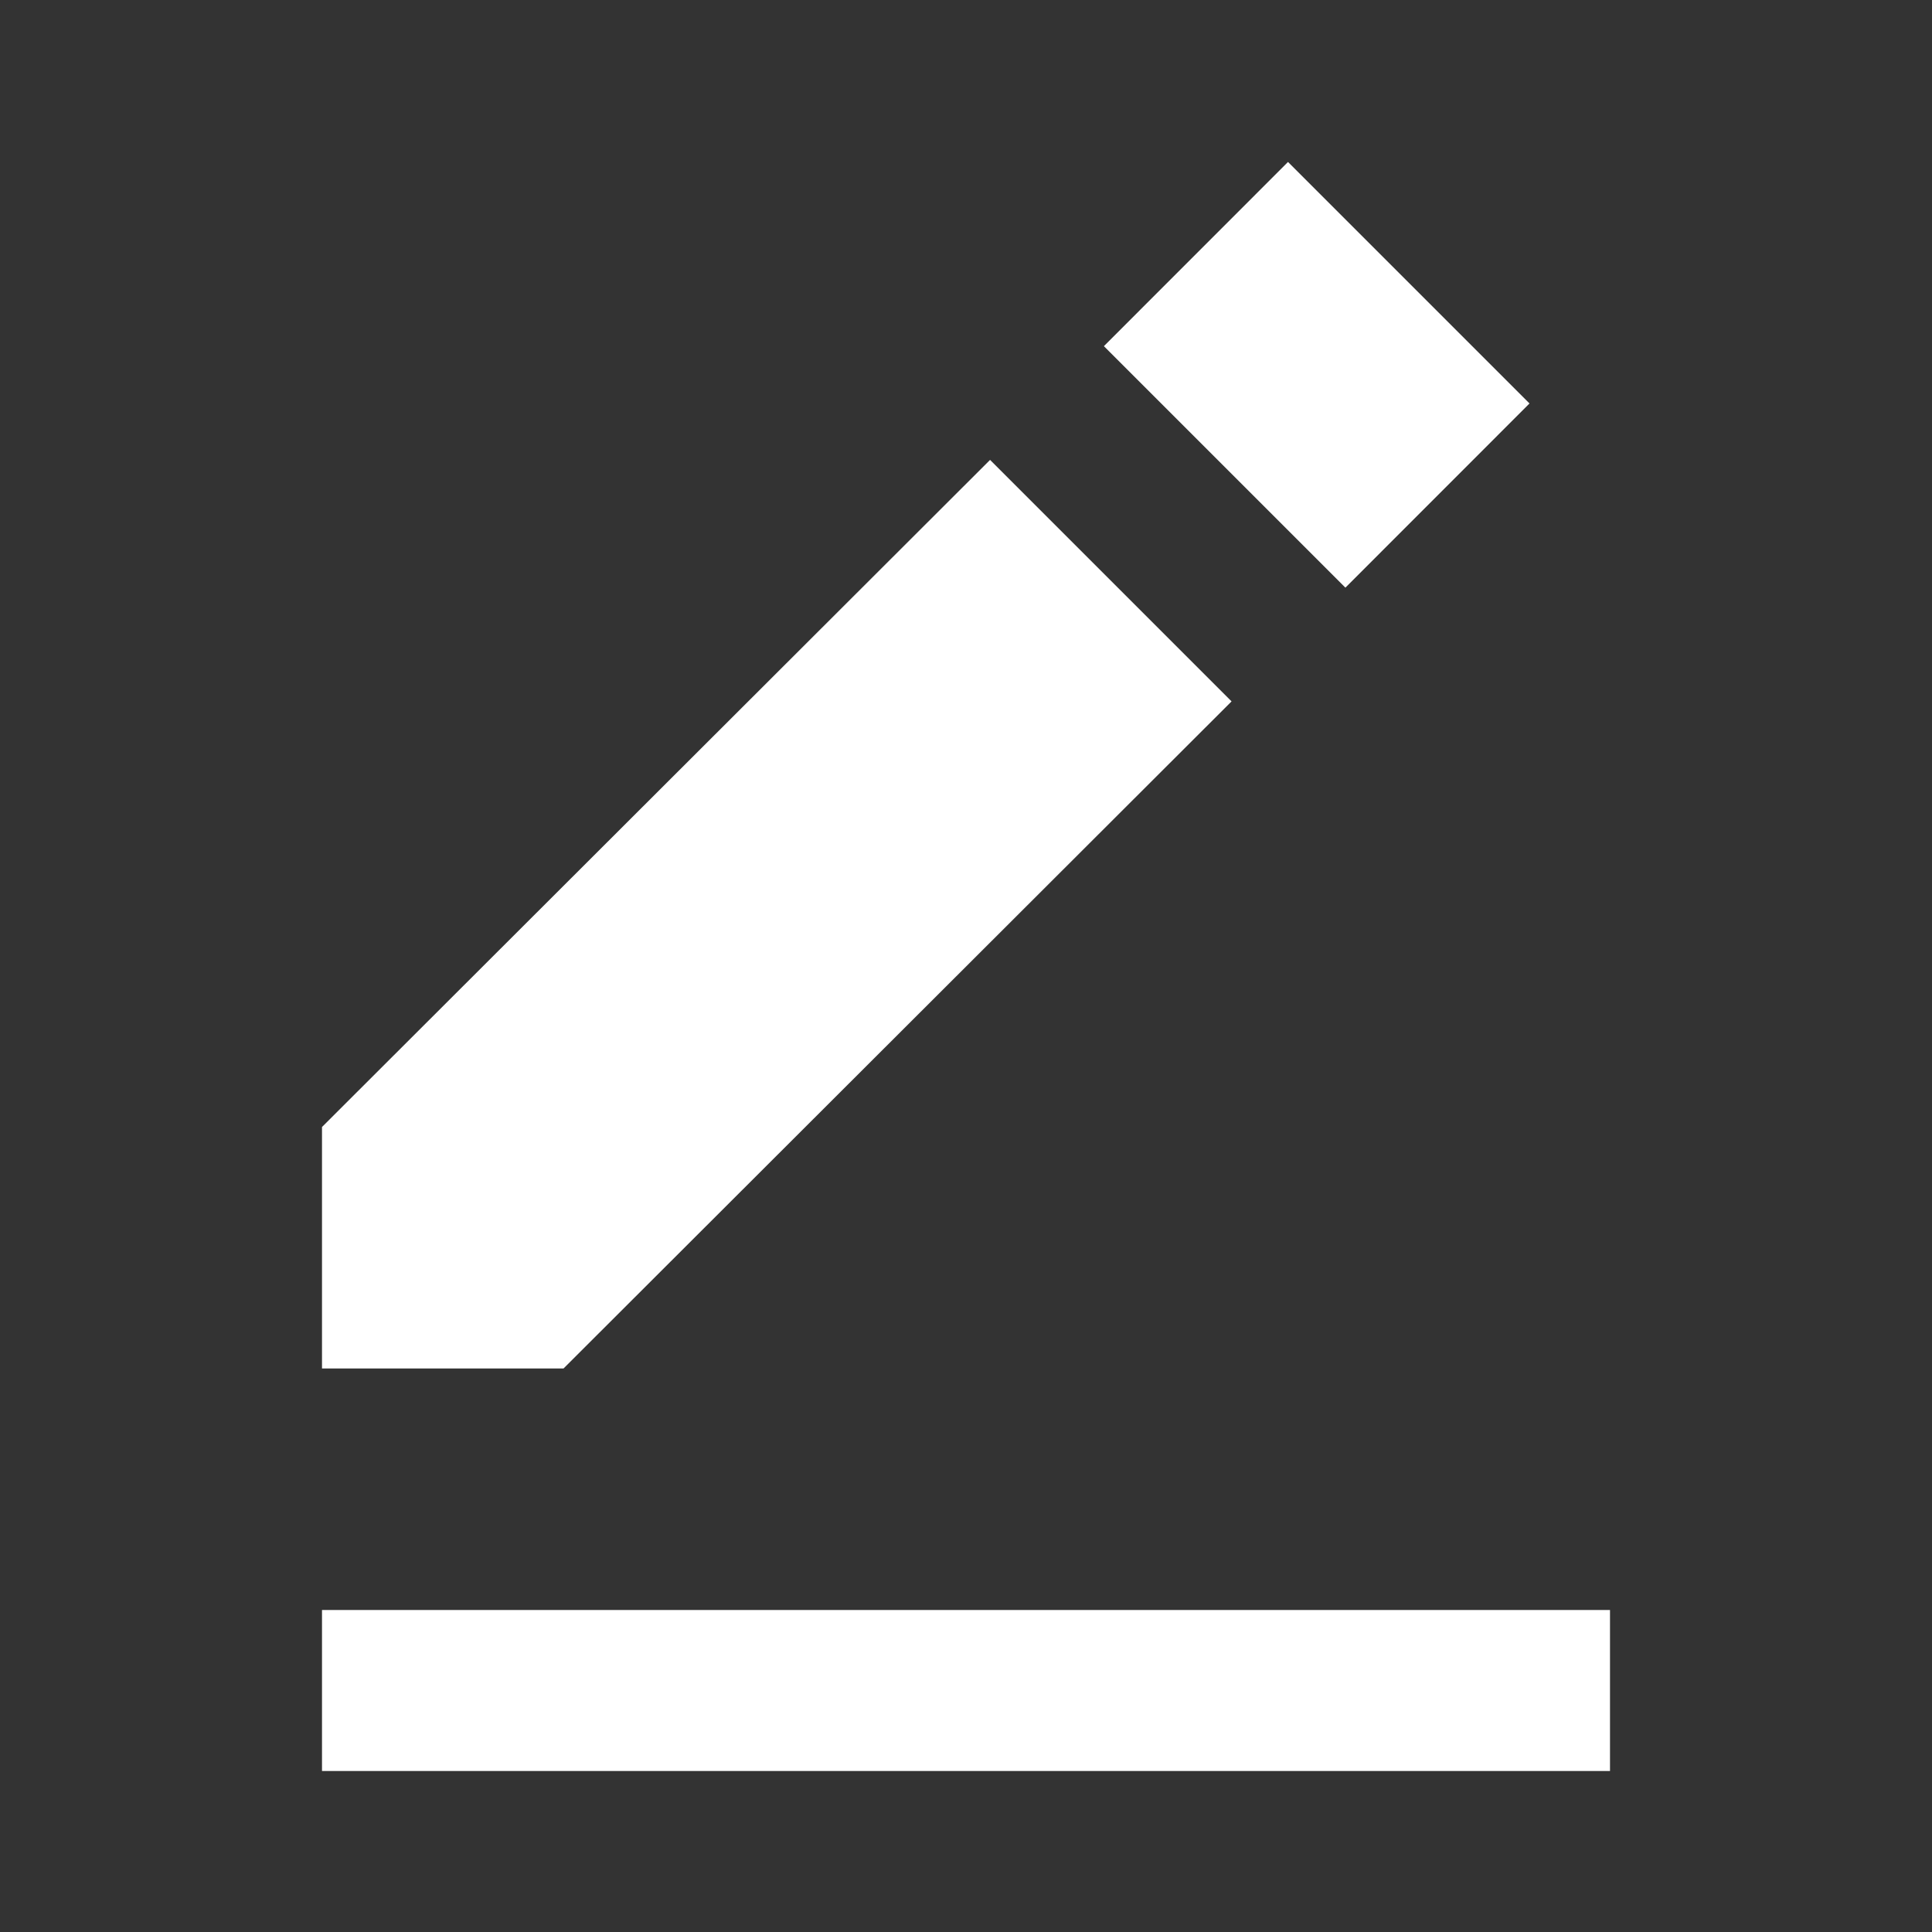 <svg xmlns="http://www.w3.org/2000/svg" width="24" height="24" fill="none" viewBox="0 0 24 24"><rect x="0" y="0" width="24" height="24" fill="#333333" stroke="none"/><path fill="#fff" d="M16 2.012L19 5.012L16.713 7.3L13.713 4.3L16 2.012ZM4 14V17H7L15.299 8.713L12.299 5.713L4 14ZM4 20H20V22H4V20Z"/></svg>